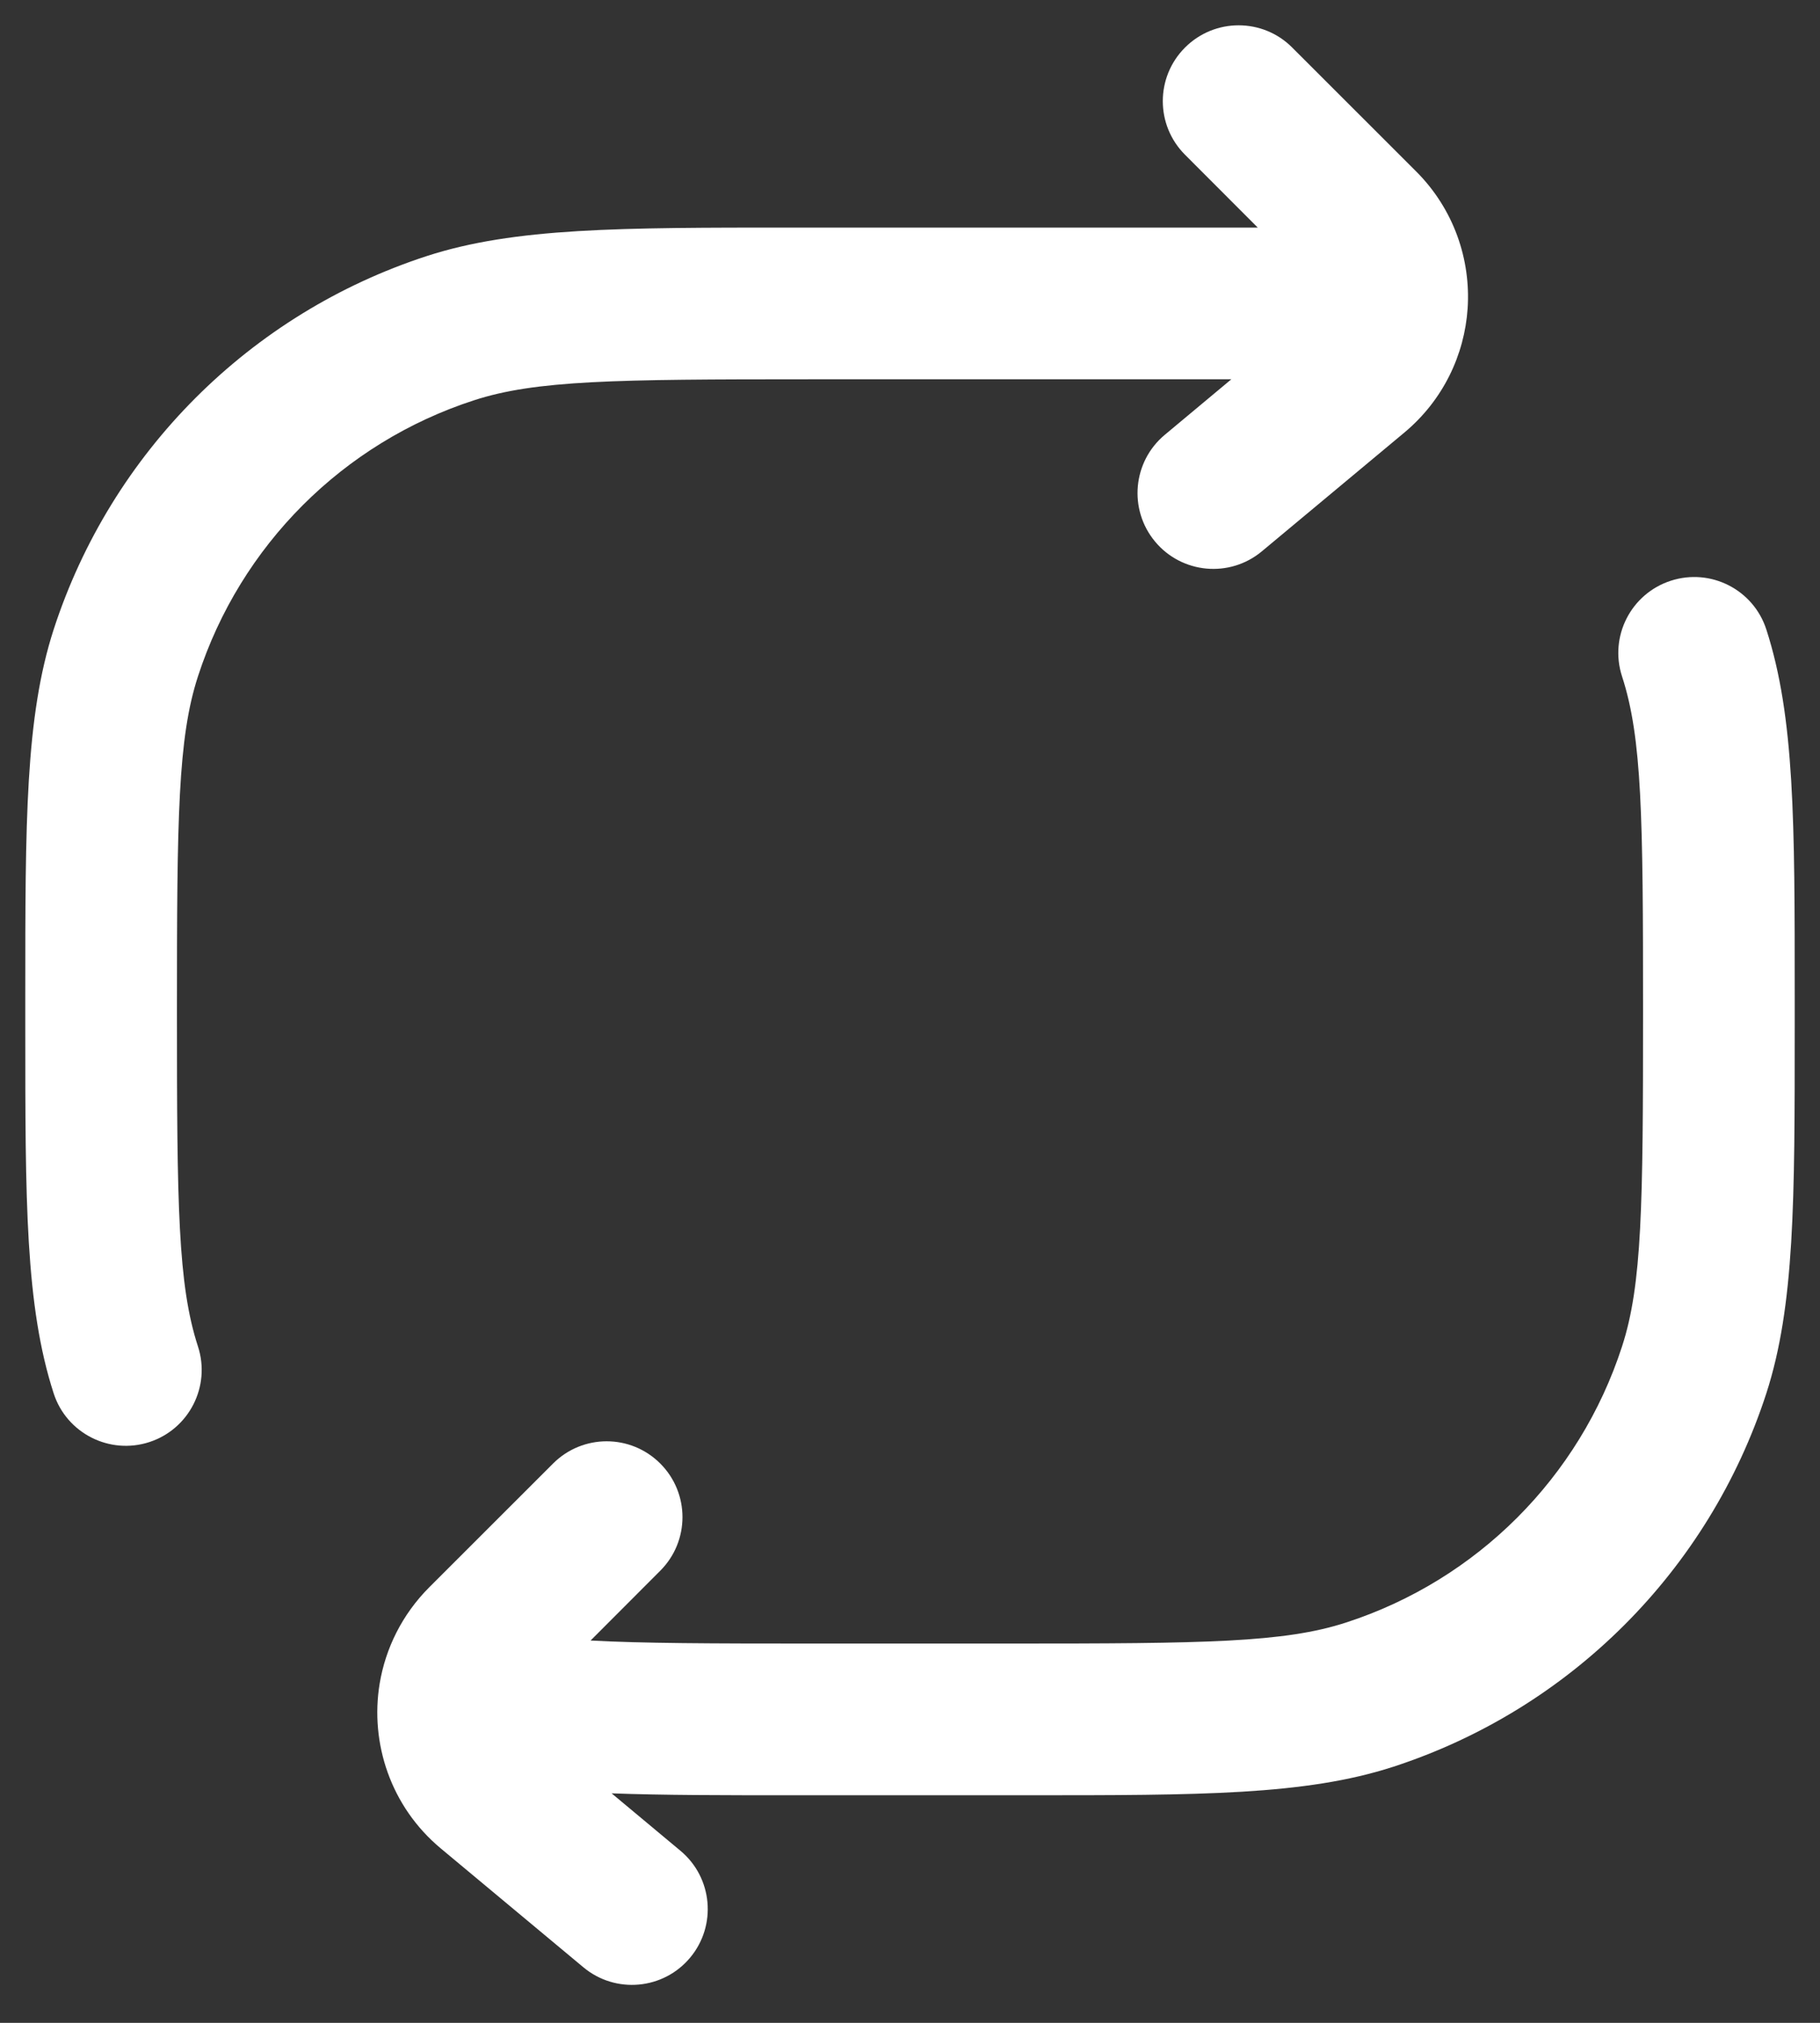 <svg width="18" height="20" viewBox="0 0 18 20" fill="none" xmlns="http://www.w3.org/2000/svg">
<rect x="0" y="0" width="18" height="20" fill="#333333" stroke="none"/>
<g clip-path="url(#clip0_1_21)">
<path d="M12.78 0.47C12.488 0.177 12.013 0.177 11.72 0.47C11.427 0.763 11.427 1.237 11.72 1.53L12.439 2.25L7.838 2.25C6.132 2.25 5.091 2.25 4.223 2.531C2.473 3.1 1.1 4.473 0.531 6.223C0.25 7.091 0.25 8.132 0.25 9.838V10.162C0.25 11.868 0.25 12.909 0.531 13.777C0.659 14.171 1.083 14.386 1.477 14.258C1.87 14.13 2.086 13.707 1.958 13.313C1.759 12.702 1.75 11.92 1.75 10C1.75 8.08 1.759 7.298 1.958 6.687C2.378 5.393 3.393 4.378 4.687 3.958C5.298 3.759 6.08 3.75 8 3.75H12.178L11.52 4.299C11.202 4.564 11.159 5.037 11.424 5.355C11.689 5.673 12.162 5.716 12.48 5.451L13.889 4.277C14.273 3.957 14.484 3.508 14.515 3.05C14.547 2.568 14.38 2.069 14.006 1.695L12.78 0.47Z" fill="white"/>
<path d="M17.469 6.223C17.341 5.829 16.918 5.614 16.524 5.742C16.13 5.87 15.914 6.293 16.042 6.687C16.241 7.298 16.25 8.08 16.25 10C16.25 11.92 16.241 12.702 16.042 13.313C15.622 14.607 14.607 15.622 13.313 16.042C12.702 16.241 11.92 16.25 10 16.25H8C7.033 16.25 6.354 16.248 5.841 16.22L6.53 15.53C6.823 15.237 6.823 14.763 6.53 14.47C6.237 14.177 5.763 14.177 5.47 14.47L4.244 15.695C3.976 15.964 3.813 16.298 3.755 16.645C3.658 17.232 3.862 17.862 4.361 18.277L5.77 19.451C6.088 19.716 6.561 19.673 6.826 19.355C7.091 19.037 7.048 18.564 6.73 18.299L6.049 17.731C6.558 17.75 7.145 17.75 7.844 17.75H10.162C11.868 17.75 12.909 17.75 13.777 17.469C15.527 16.9 16.9 15.527 17.469 13.777C17.75 12.909 17.75 11.868 17.75 10.162V9.838C17.75 8.132 17.75 7.091 17.469 6.223Z" fill="white"/>
</g>
<defs>
<clipPath id="clip0_1_21">
<rect width="18" height="20" fill="white"/>
</clipPath>
</defs>
</svg>
